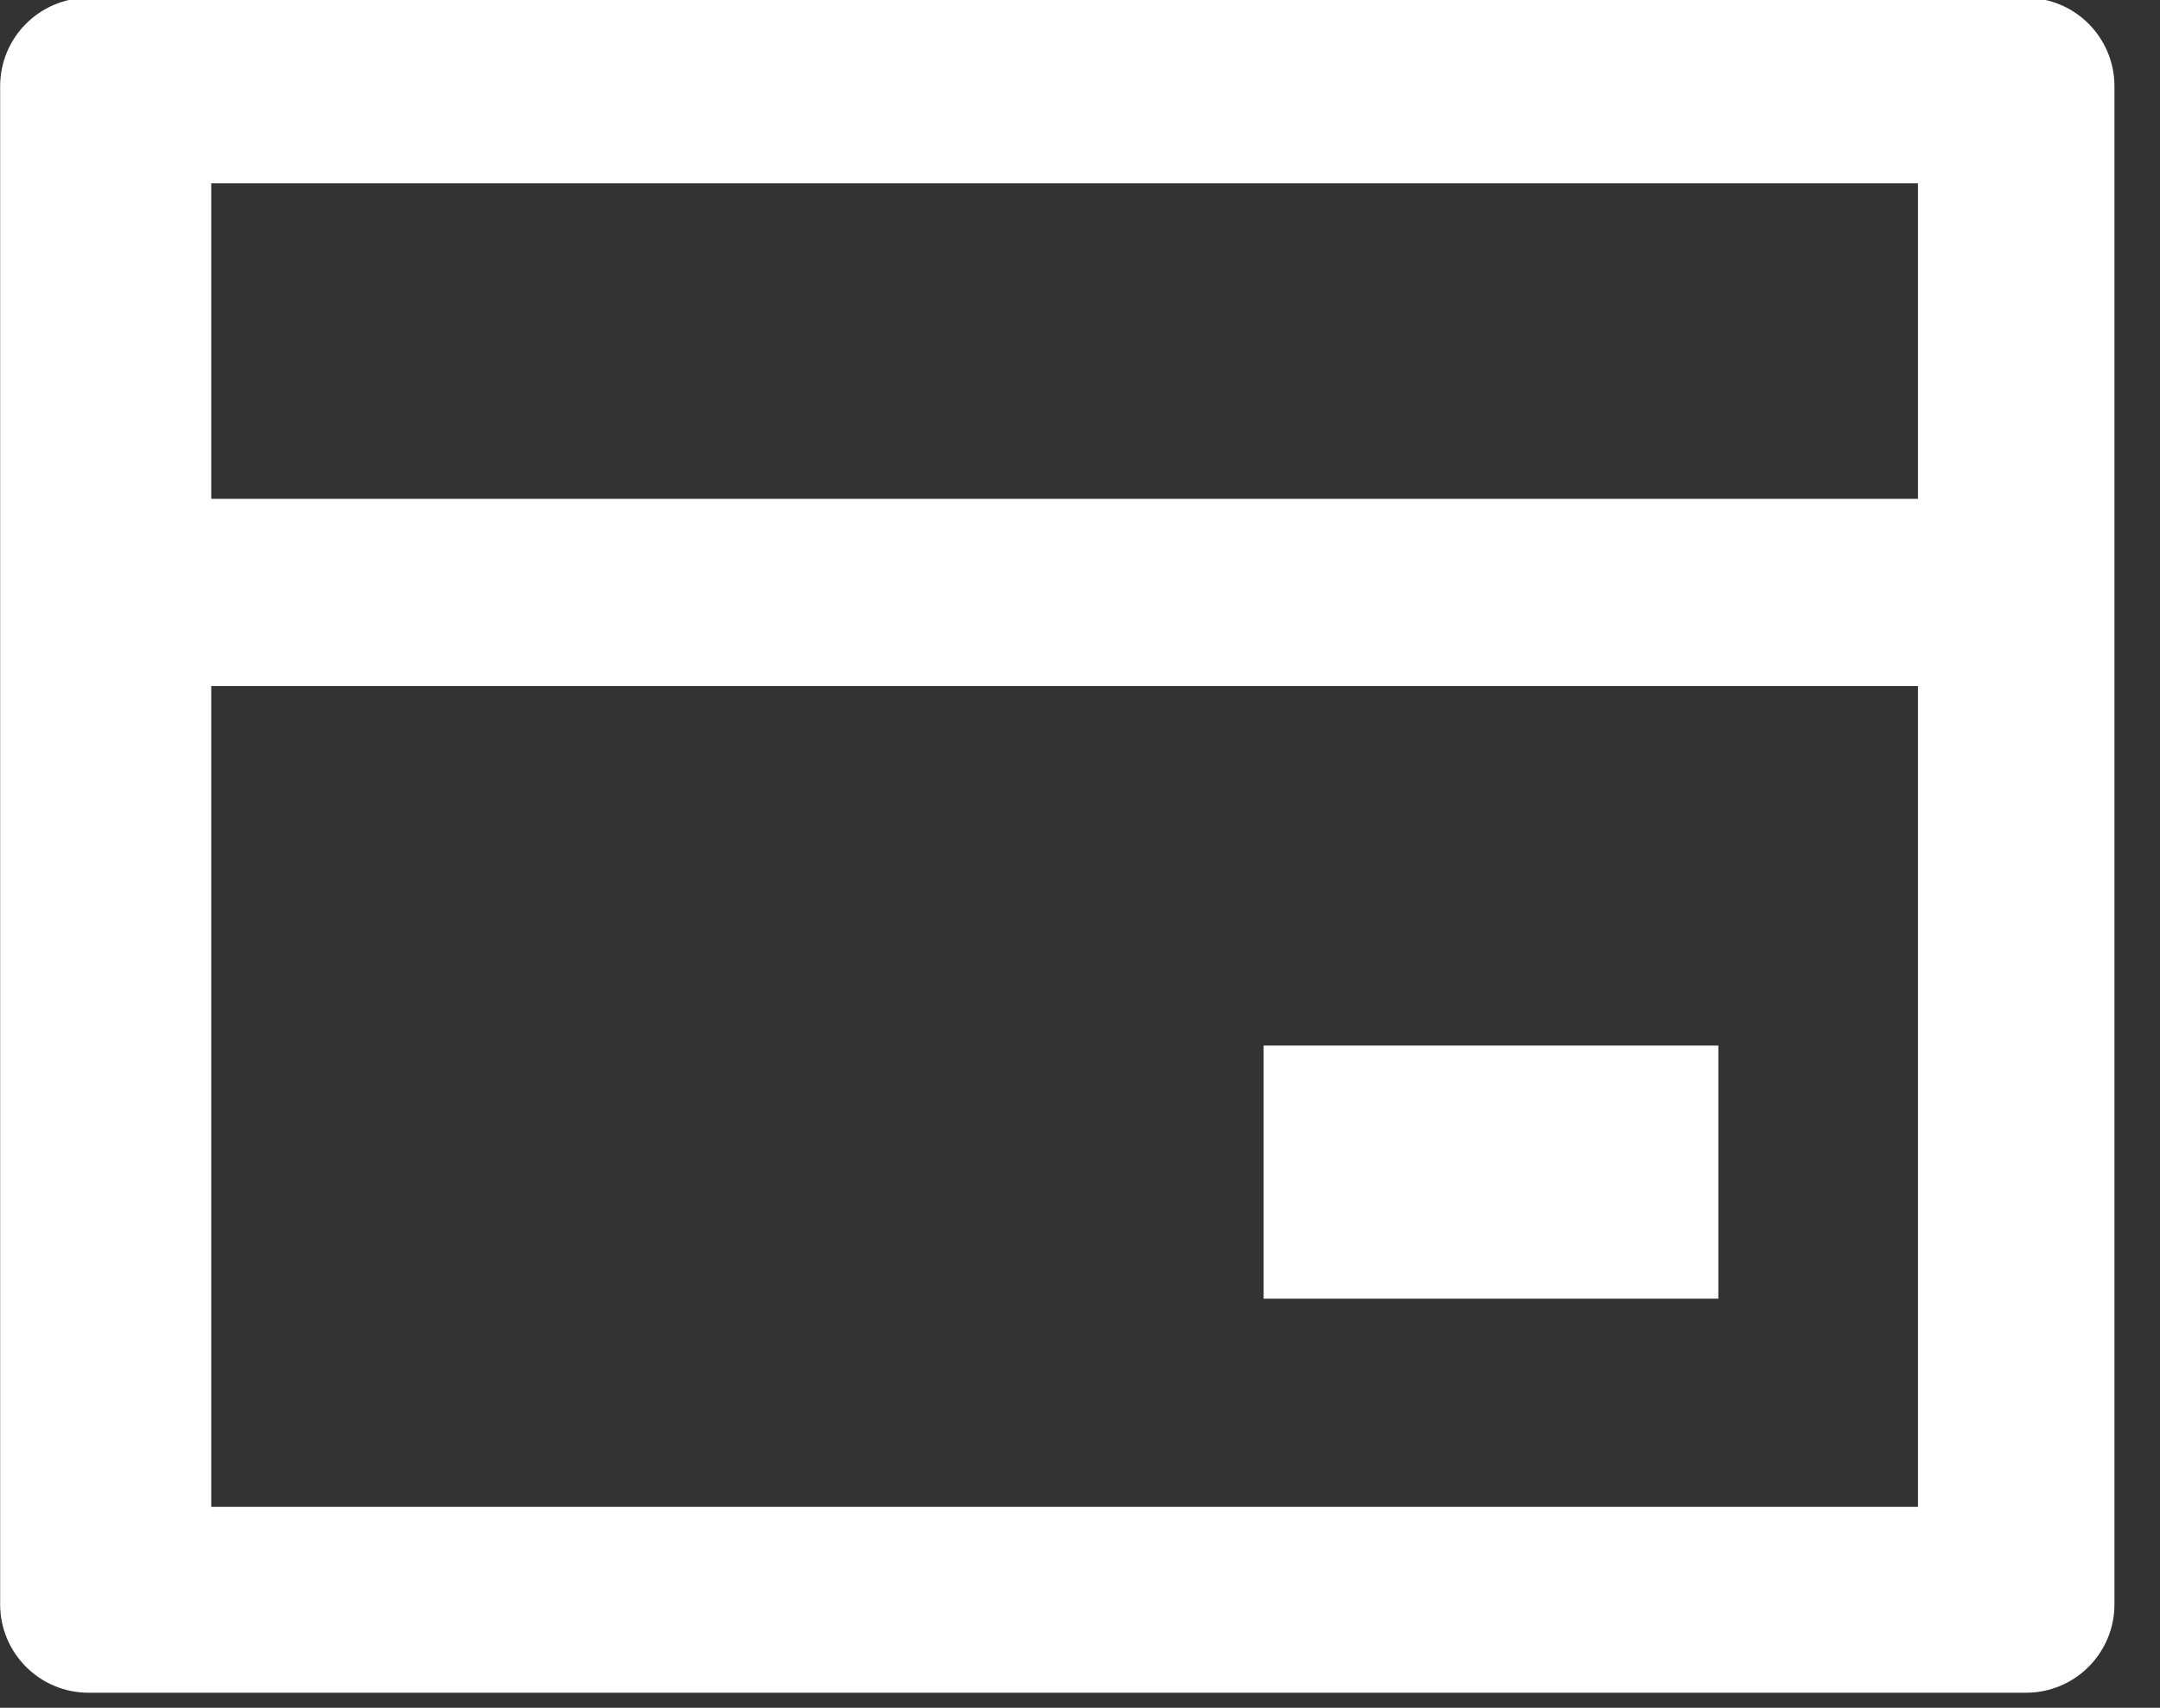 <?xml version="1.0" encoding="UTF-8" standalone="no"?>
<!DOCTYPE svg PUBLIC "-//W3C//DTD SVG 1.1//EN" "http://www.w3.org/Graphics/SVG/1.1/DTD/svg11.dtd">
<svg width="100%" height="100%" viewBox="0 0 43 34" version="1.1" xmlns="http://www.w3.org/2000/svg" xmlns:xlink="http://www.w3.org/1999/xlink" xml:space="preserve" xmlns:serif="http://www.serif.com/" style="fill-rule:evenodd;clip-rule:evenodd;stroke-linejoin:round;stroke-miterlimit:2;">
    <rect x="0" y="0" width="43" height="34" fill="#333333" stroke="none"/>
    <g transform="matrix(1,0,0,1,-720.03,-91.254)">
        <g transform="matrix(1.018,0,0,1.002,35.377,-0.392)">
            <path d="M712.168,91.42C713.122,91.42 713.896,92.206 713.896,93.176C713.896,98.983 713.896,117.533 713.896,123.34C713.896,124.31 713.122,125.096 712.168,125.096C705.436,125.096 681.01,125.096 674.278,125.096C673.324,125.096 672.55,124.31 672.55,123.34C672.55,117.533 672.55,98.983 672.55,93.176C672.55,92.206 673.324,91.42 674.278,91.42C681.01,91.42 705.436,91.42 712.168,91.42ZM710.054,105.094L676.678,105.094L676.678,121.402L710.054,121.402L710.054,105.094ZM710.054,95.106L676.678,95.106L676.678,101.375L710.054,101.375L710.054,95.106Z" style="fill:white;"/>
        </g>
        <g transform="matrix(1,0,0,1,48.224,0)">
            <rect x="696.961" y="112.07" width="9.053" height="5.039" style="fill:white;"/>
        </g>
    </g>
</svg>
